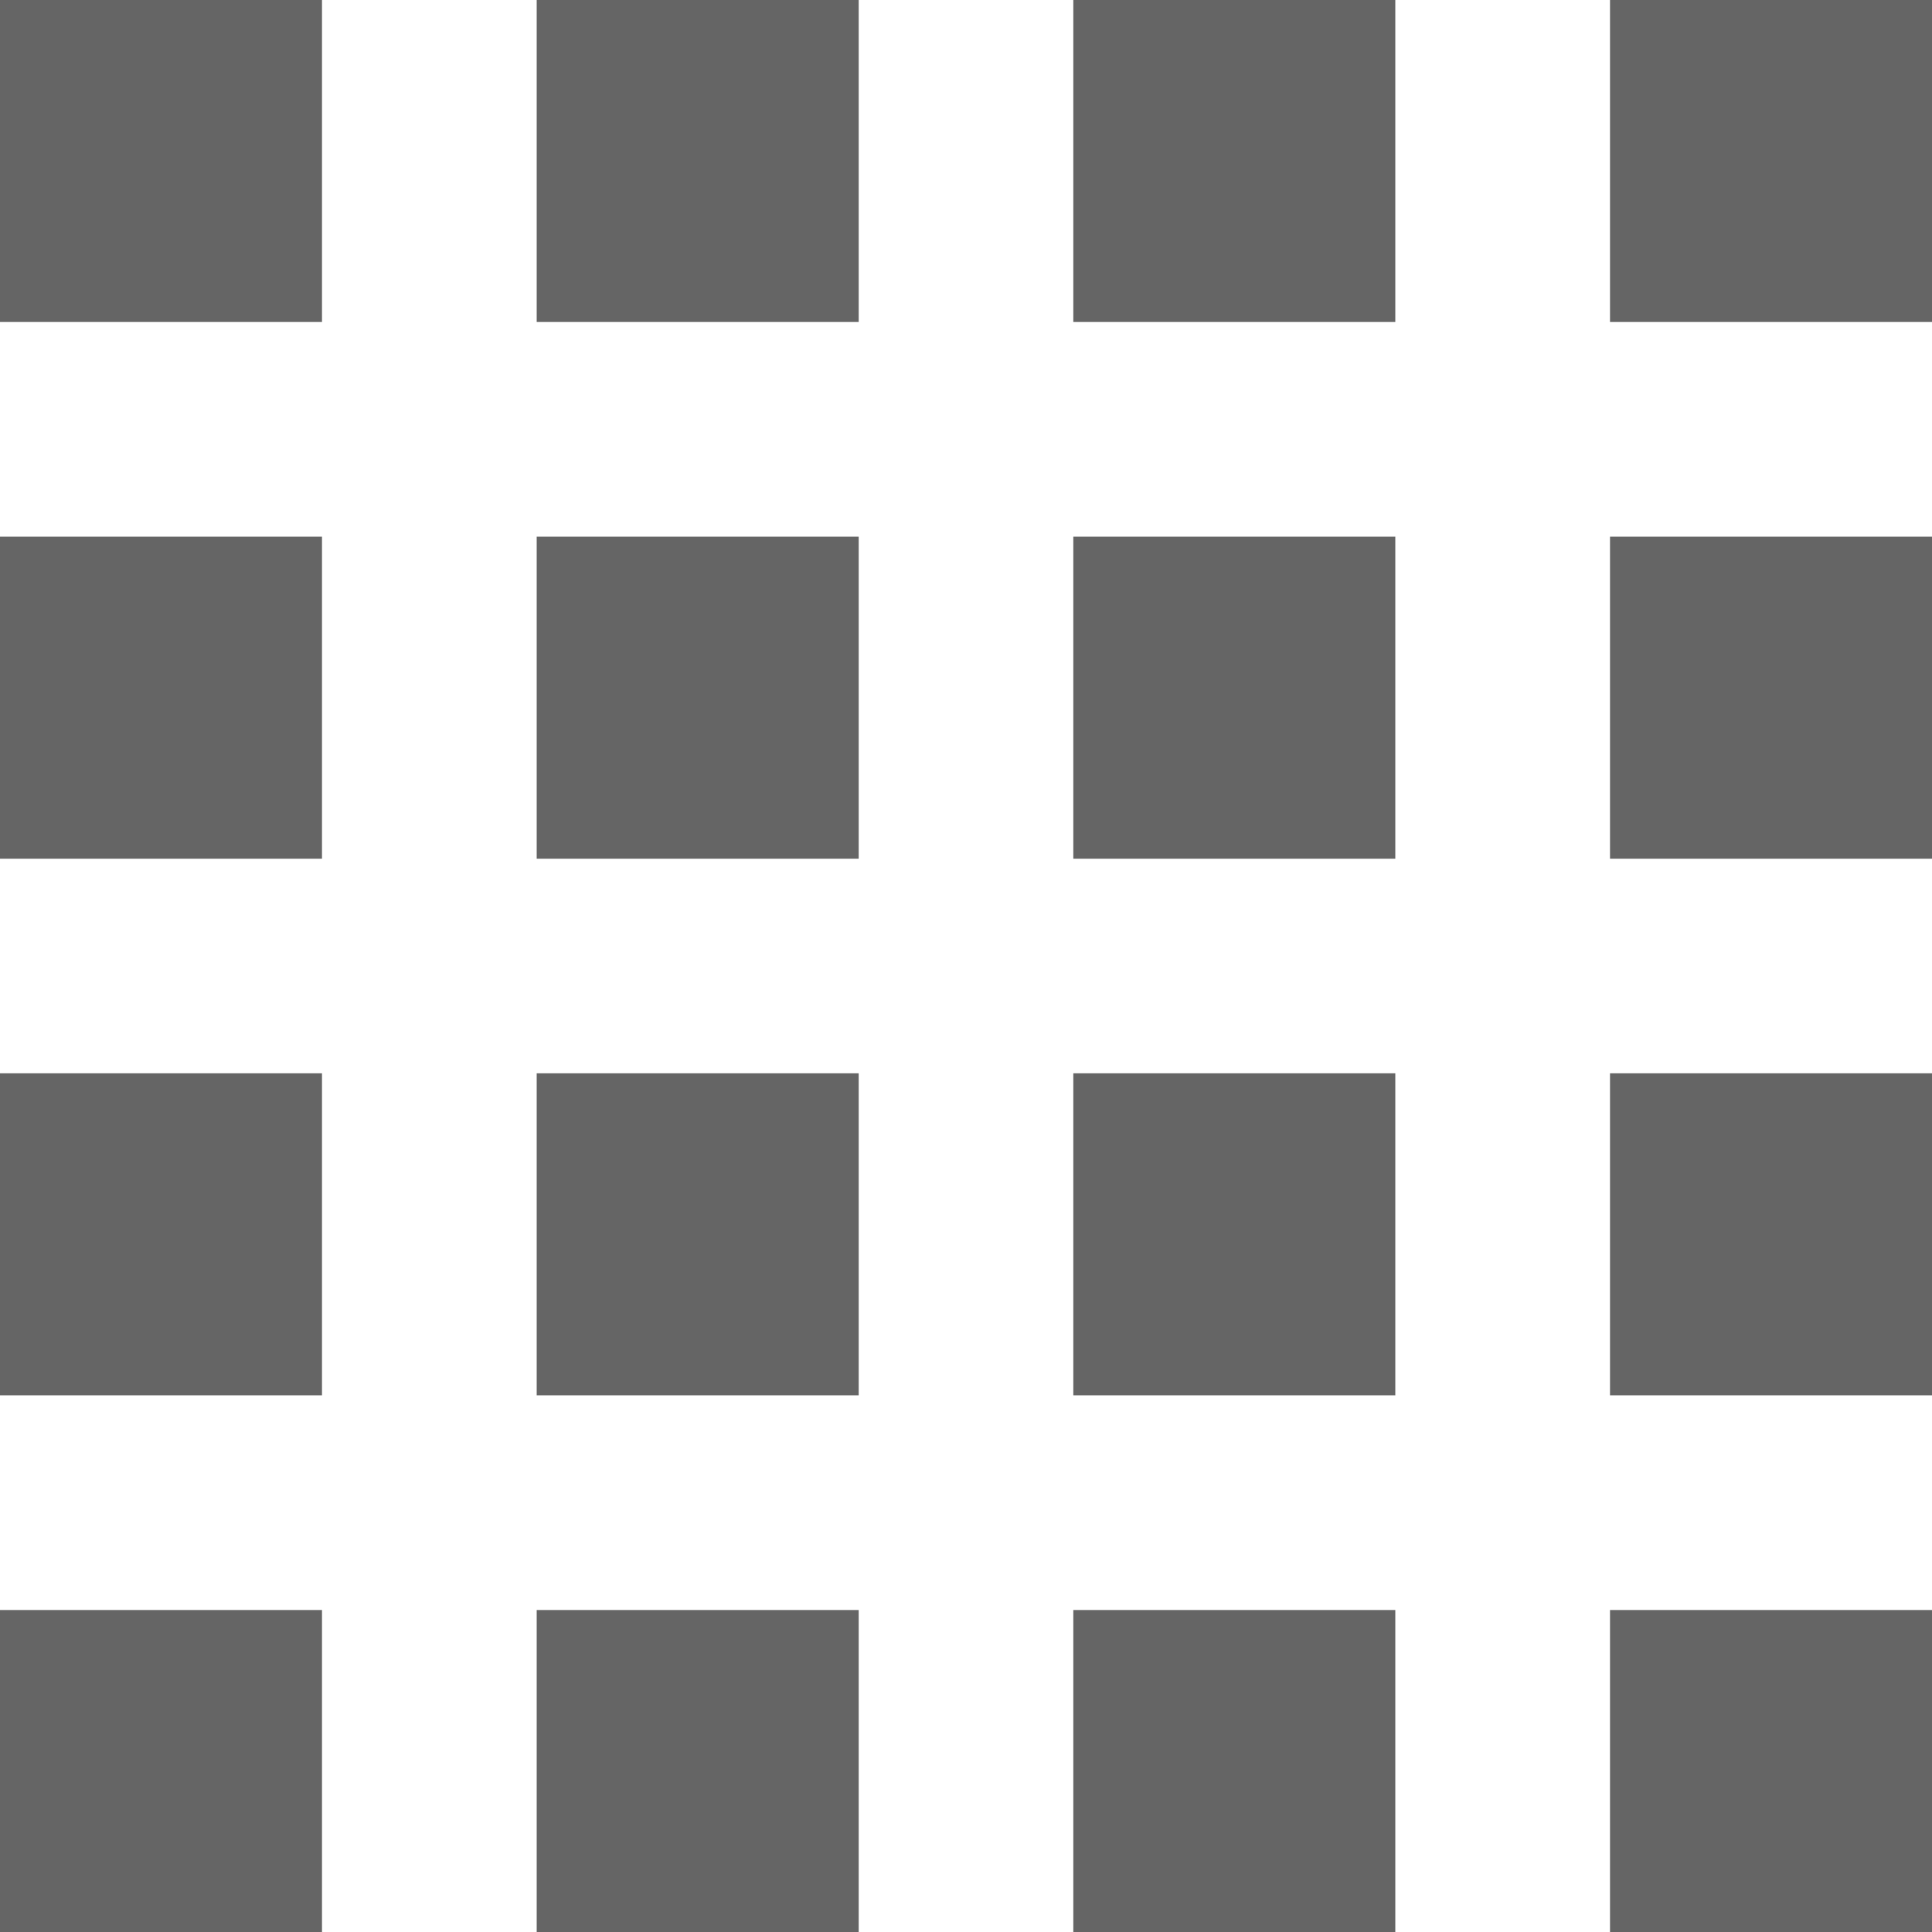 <svg width="24" height="24" viewBox="0 0 24 24" fill="none" xmlns="http://www.w3.org/2000/svg">
<path d="M0 0H4V4H0V0Z" fill="#656565"/>
<path d="M6.667 0H10.667V4H6.667V0Z" fill="#656565"/>
<path d="M13.333 0H17.333V4H13.333V0Z" fill="#656565"/>
<path d="M20 0H24V4H20V0Z" fill="#656565"/>
<path d="M0 6.667H4V10.667H0V6.667Z" fill="#656565"/>
<path d="M6.667 6.667H10.667V10.667H6.667V6.667Z" fill="#656565"/>
<path d="M13.333 6.667H17.333V10.667H13.333V6.667Z" fill="#656565"/>
<path d="M20 6.667H24V10.667H20V6.667Z" fill="#656565"/>
<path d="M0 13.333H4V17.333H0V13.333Z" fill="#656565"/>
<path d="M6.667 13.333H10.667V17.333H6.667V13.333Z" fill="#656565"/>
<path d="M13.333 13.333H17.333V17.333H13.333V13.333Z" fill="#656565"/>
<path d="M20 13.333H24V17.333H20V13.333Z" fill="#656565"/>
<path d="M0 20H4V24H0V20Z" fill="#656565"/>
<path d="M6.667 20H10.667V24H6.667V20Z" fill="#656565"/>
<path d="M13.333 20H17.333V24H13.333V20Z" fill="#656565"/>
<path d="M20 20H24V24H20V20Z" fill="#656565"/>
</svg>

